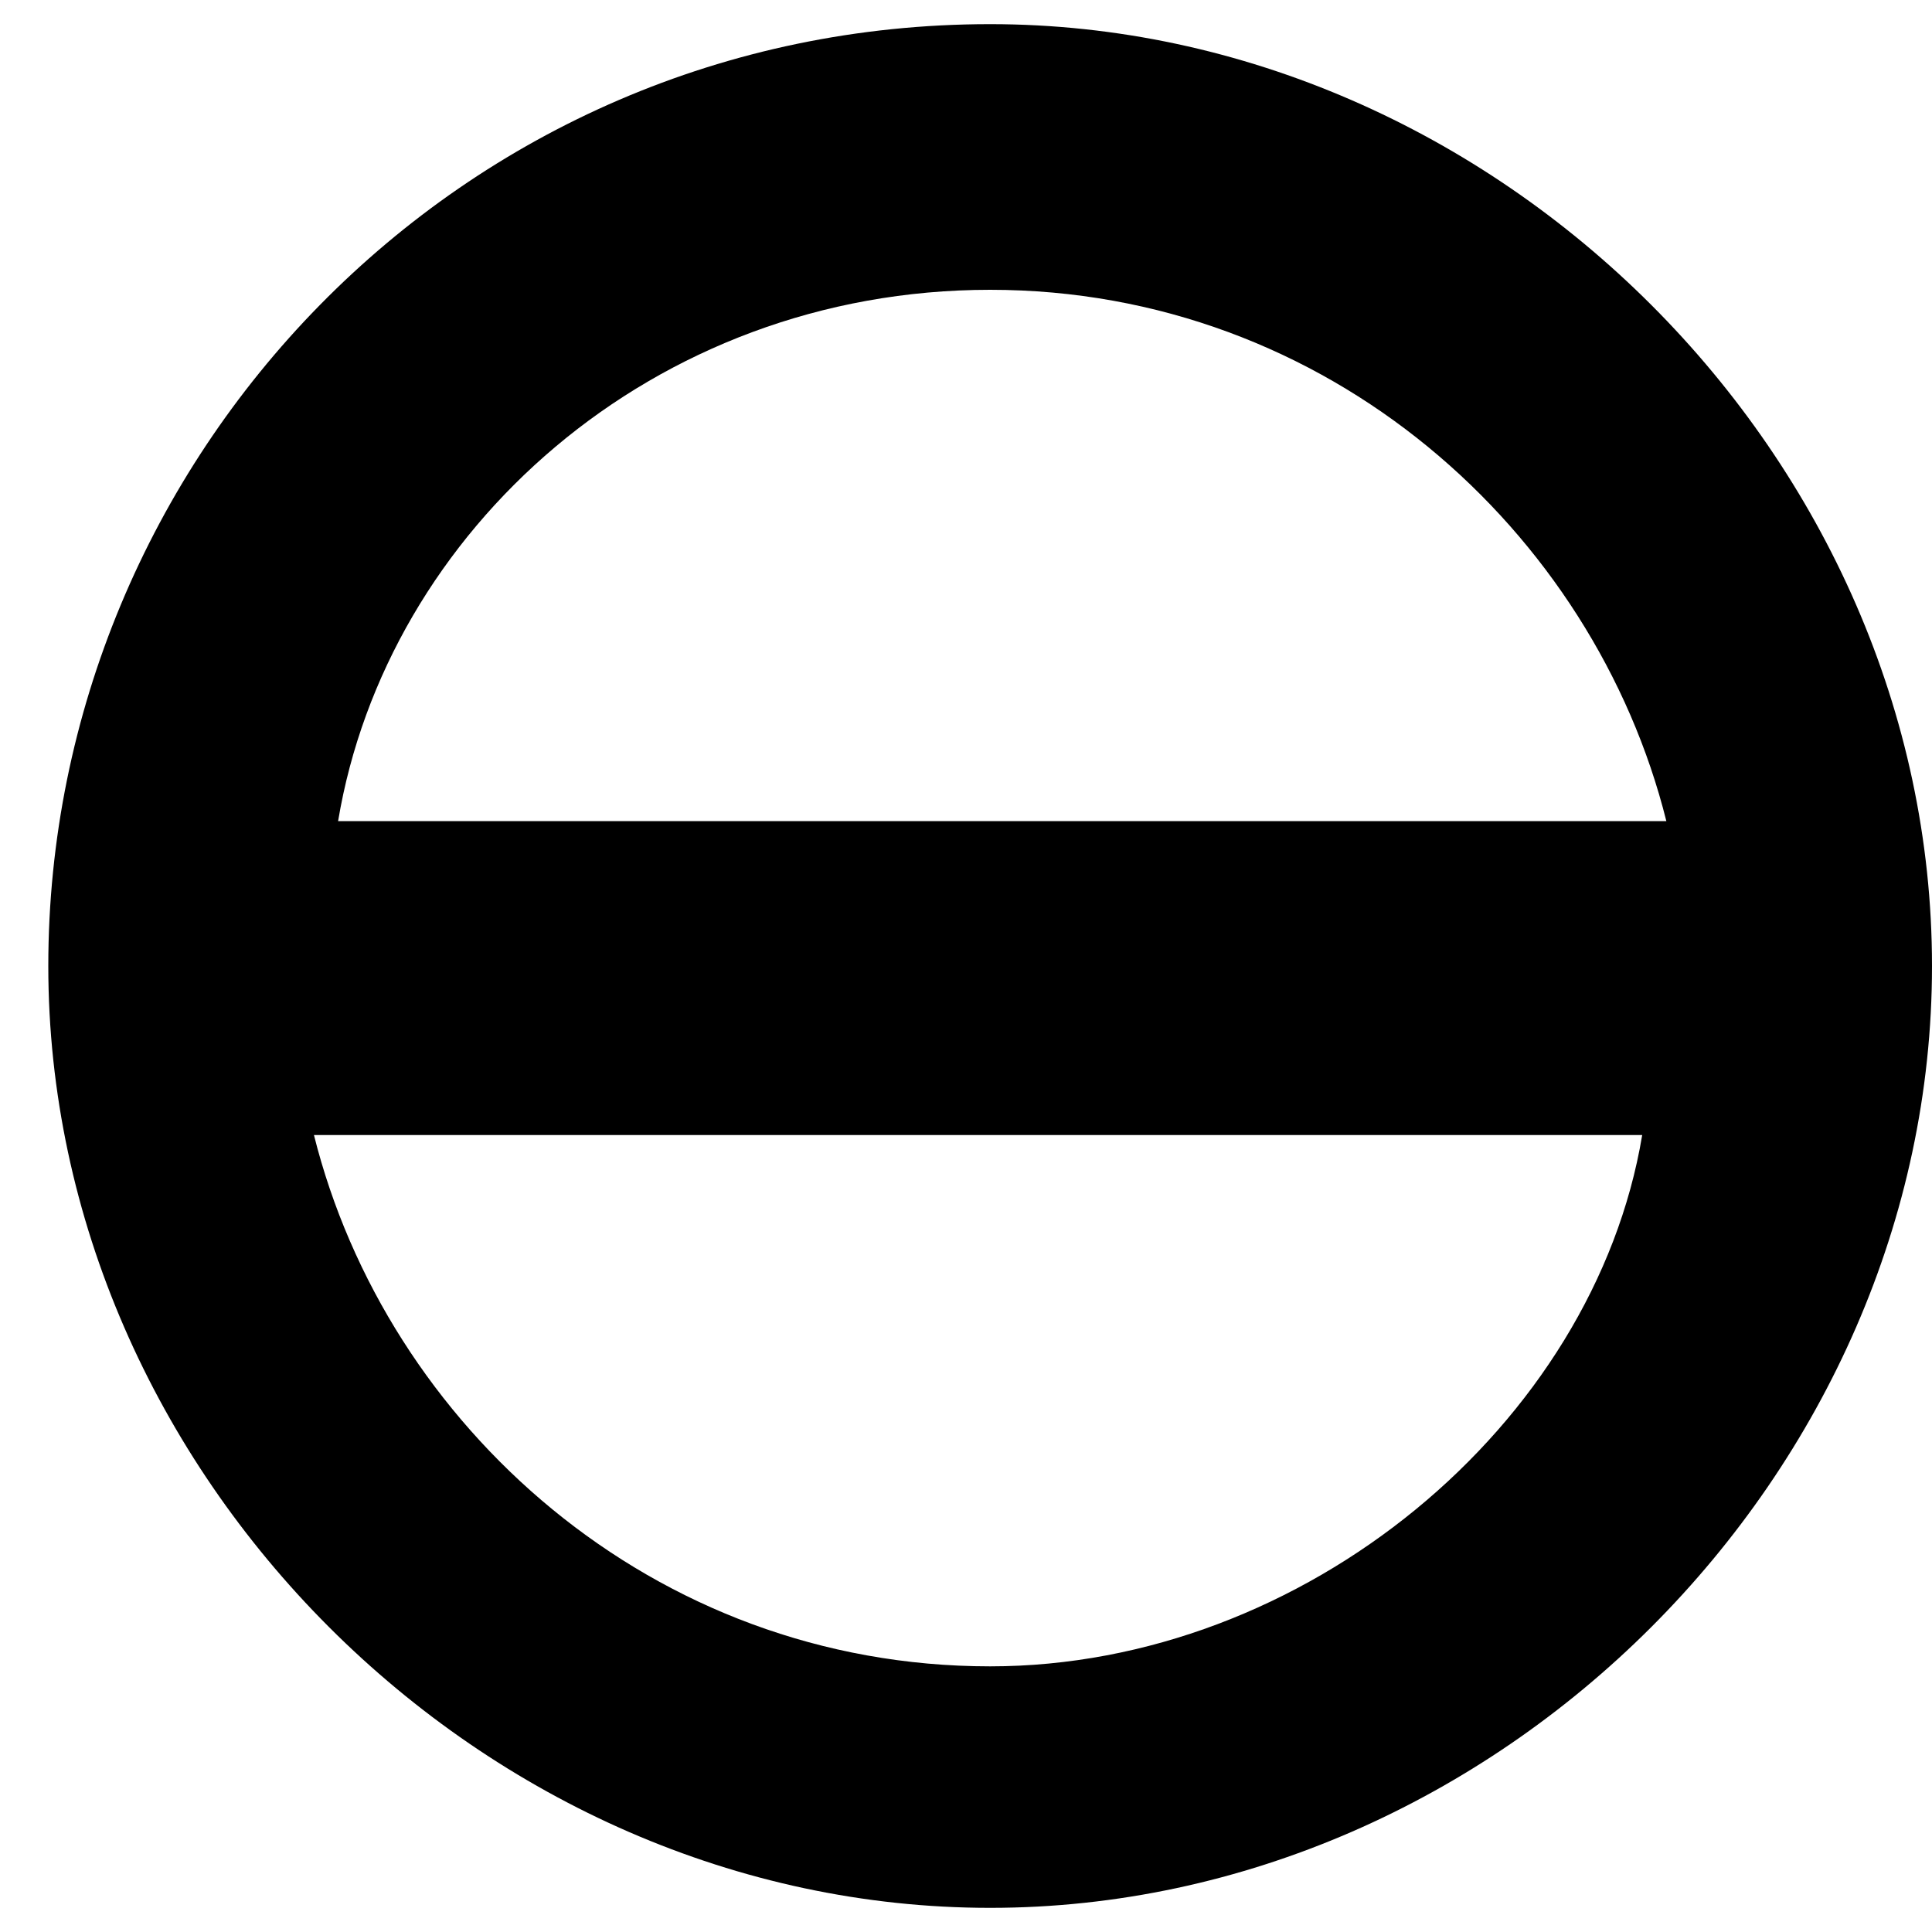 <svg width="8" height="8" viewBox="0 0 8 8" fill="none" xmlns="http://www.w3.org/2000/svg">
<path fill-rule="evenodd" clip-rule="evenodd" d="M4.1 0.1C1.9 0.1 0.2 1.9 0.2 4C0.2 6.1 2 7.9 4.1 7.9C6.2 7.9 8 6.1 8 4C8 1.9 6.2 0.1 4.1 0.1ZM4.1 1.2C5.5 1.2 6.6 2.2 6.9 3.4L1.4 3.4C1.6 2.2 2.7 1.2 4.1 1.2ZM1.3 4.7C1.6 5.9 2.7 6.9 4.1 6.9C5.4 6.9 6.6 5.9 6.8 4.7L1.3 4.7Z" fill="black"/>
</svg>
